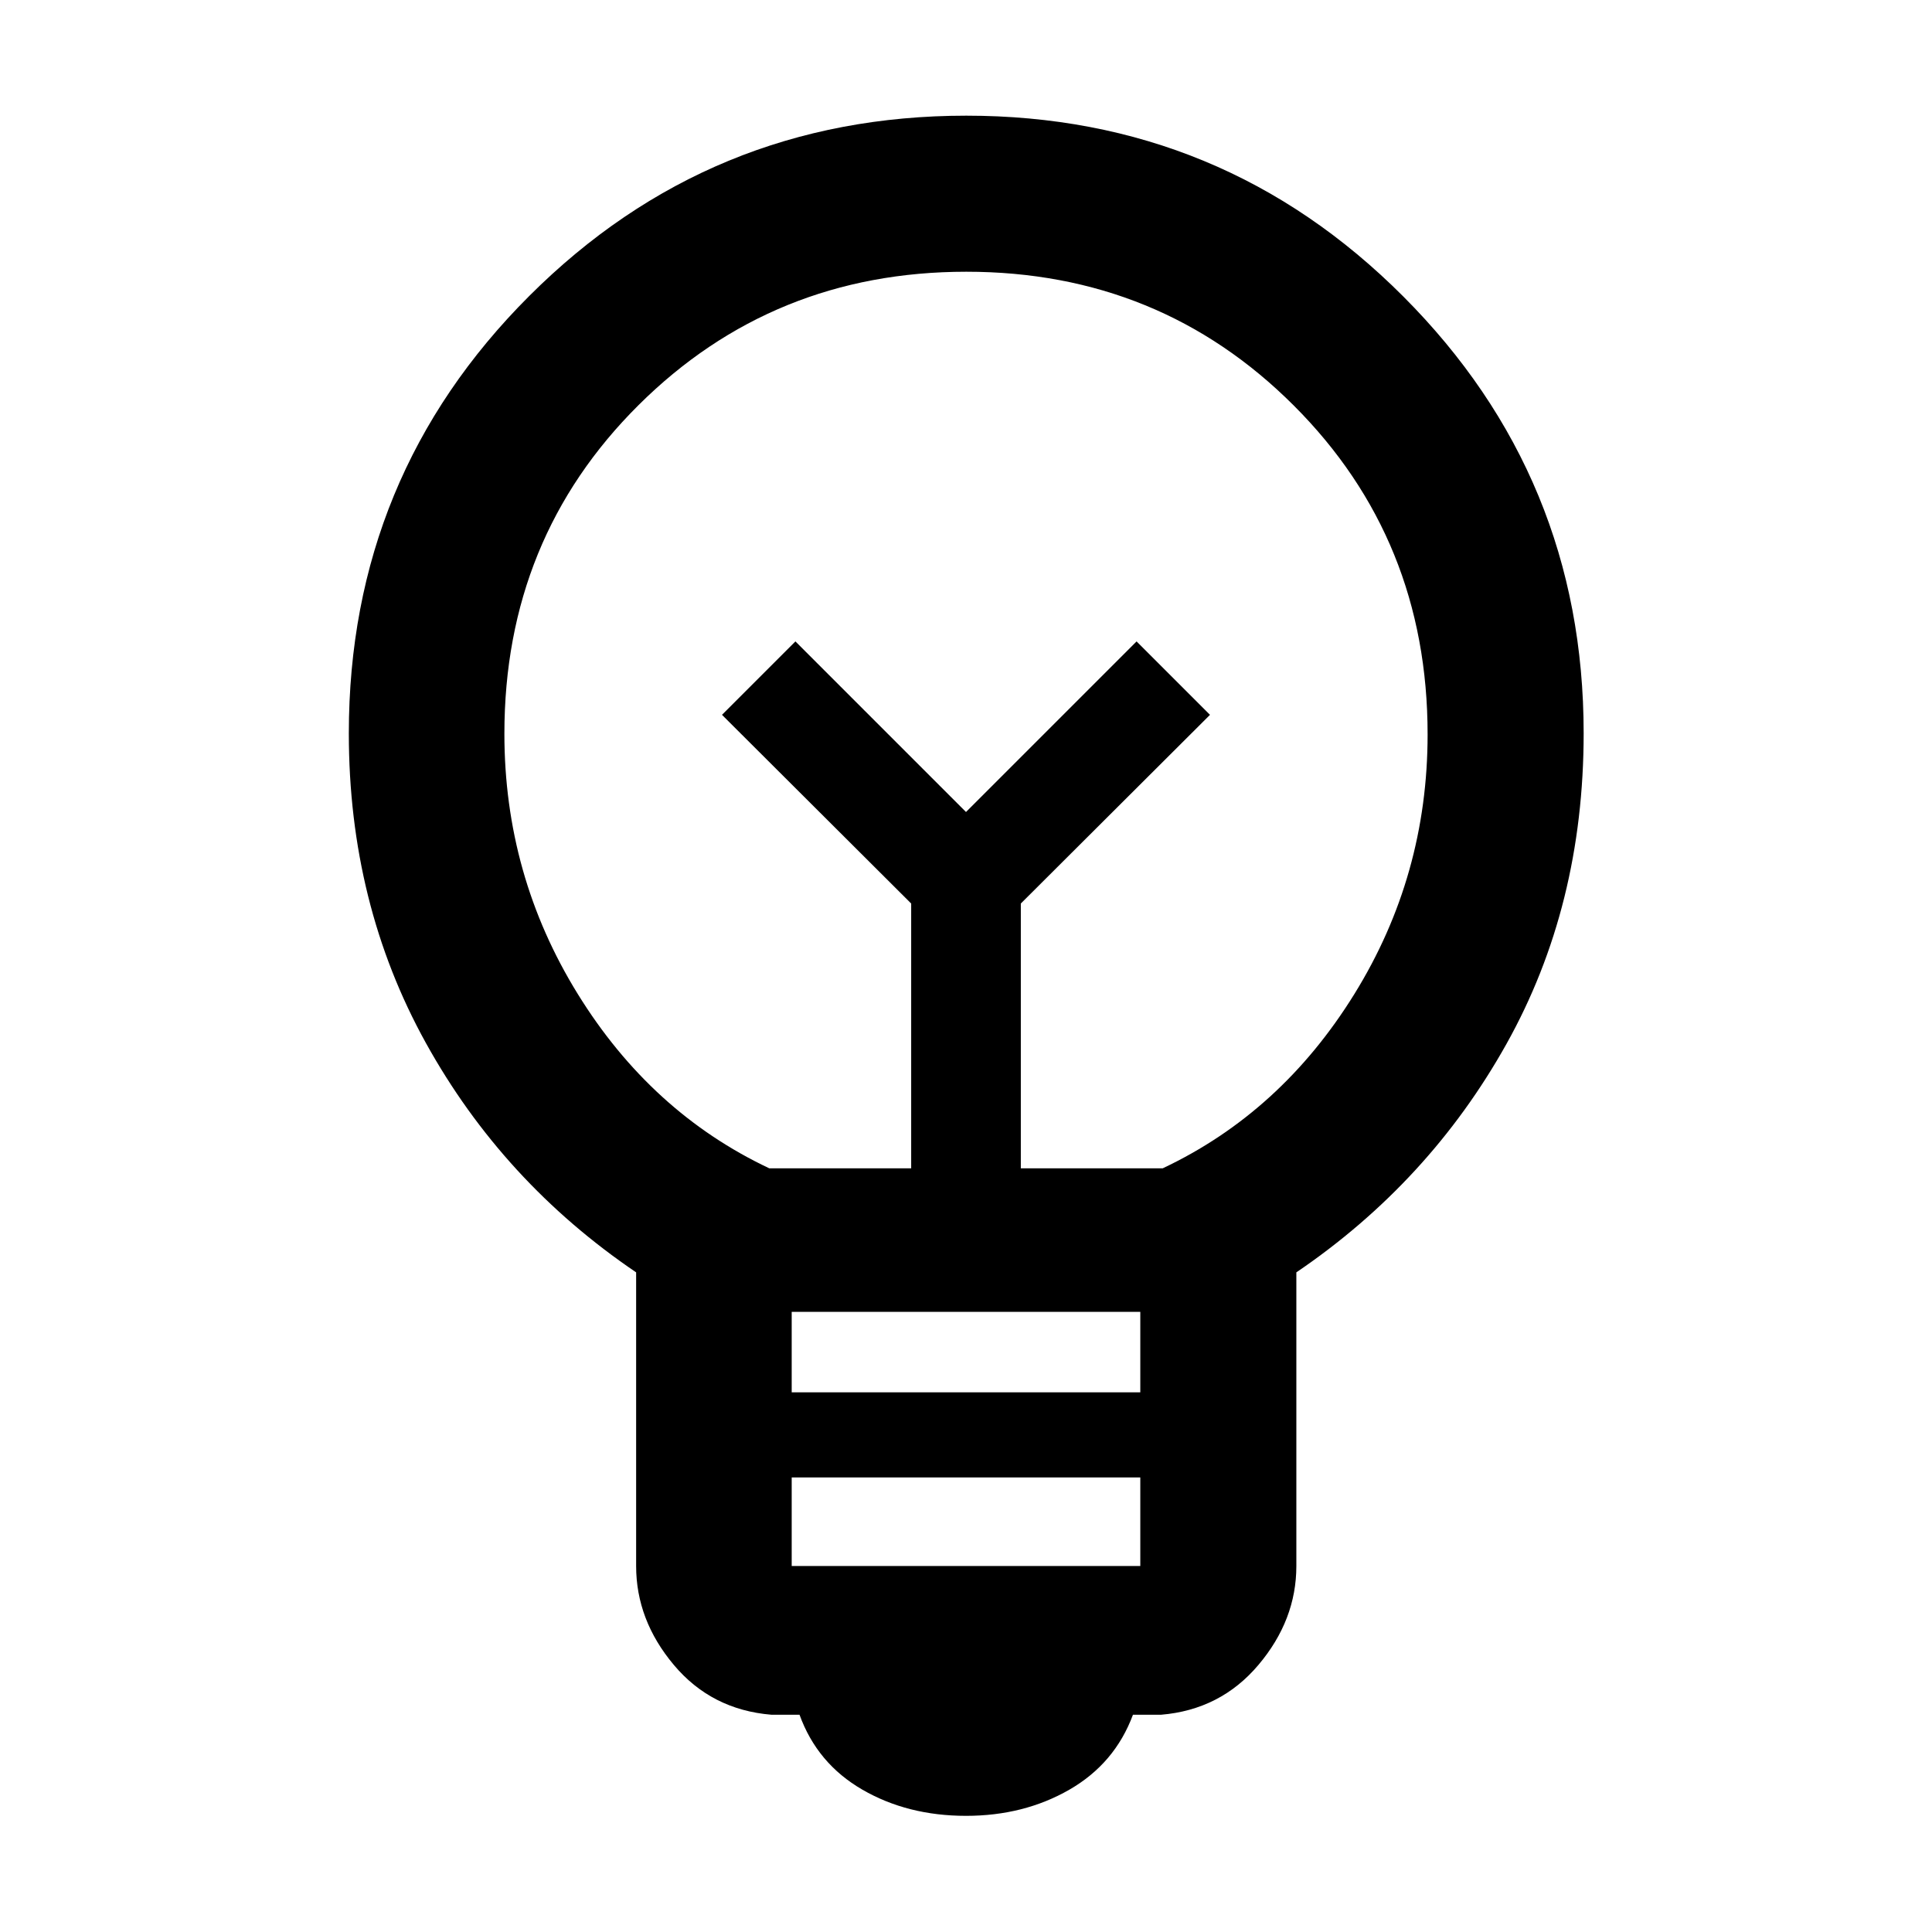 <svg xmlns="http://www.w3.org/2000/svg" height="48" viewBox="0 -960 960 960" width="48"><path d="M480-57.72q-29 0-51.48-13-22.48-13-31.24-37.24h-14q-29.76-2.47-48.48-24.77-18.71-22.3-18.71-49.11v-145.93q-66.24-44.92-104.5-114.03-38.26-69.11-38.26-153.78 0-127.78 89.66-217.36 89.66-89.58 217.14-89.58 127.47 0 217.13 89.81 89.65 89.81 89.65 217.05 0 85.81-38.38 154.43T644.15-327.77v145.93q0 26.81-18.83 49.11-18.84 22.3-48.36 24.77h-14q-9 24.24-31.6 37.24-22.6 13-51.36 13Zm-86.61-124.15h173.22v-44H393.39v44Zm0-86.28h173.22v-40H393.39v40Zm-11.15-111.33h70.52v-131.56l-94-93.76 36.48-36.48L480-556.52l84.76-84.76 36.48 36.48-94 93.76v131.56h70.52q58.81-27.76 95.21-86.57 36.4-58.8 36.4-129.02 0-96.97-66.51-163.44-66.5-66.47-162.7-66.47-96.2 0-162.87 66.27-66.66 66.28-66.66 163.3 0 70.26 36.4 129.22 36.4 58.95 95.21 86.71ZM480-556.52Zm0-46.09Z"/></svg>